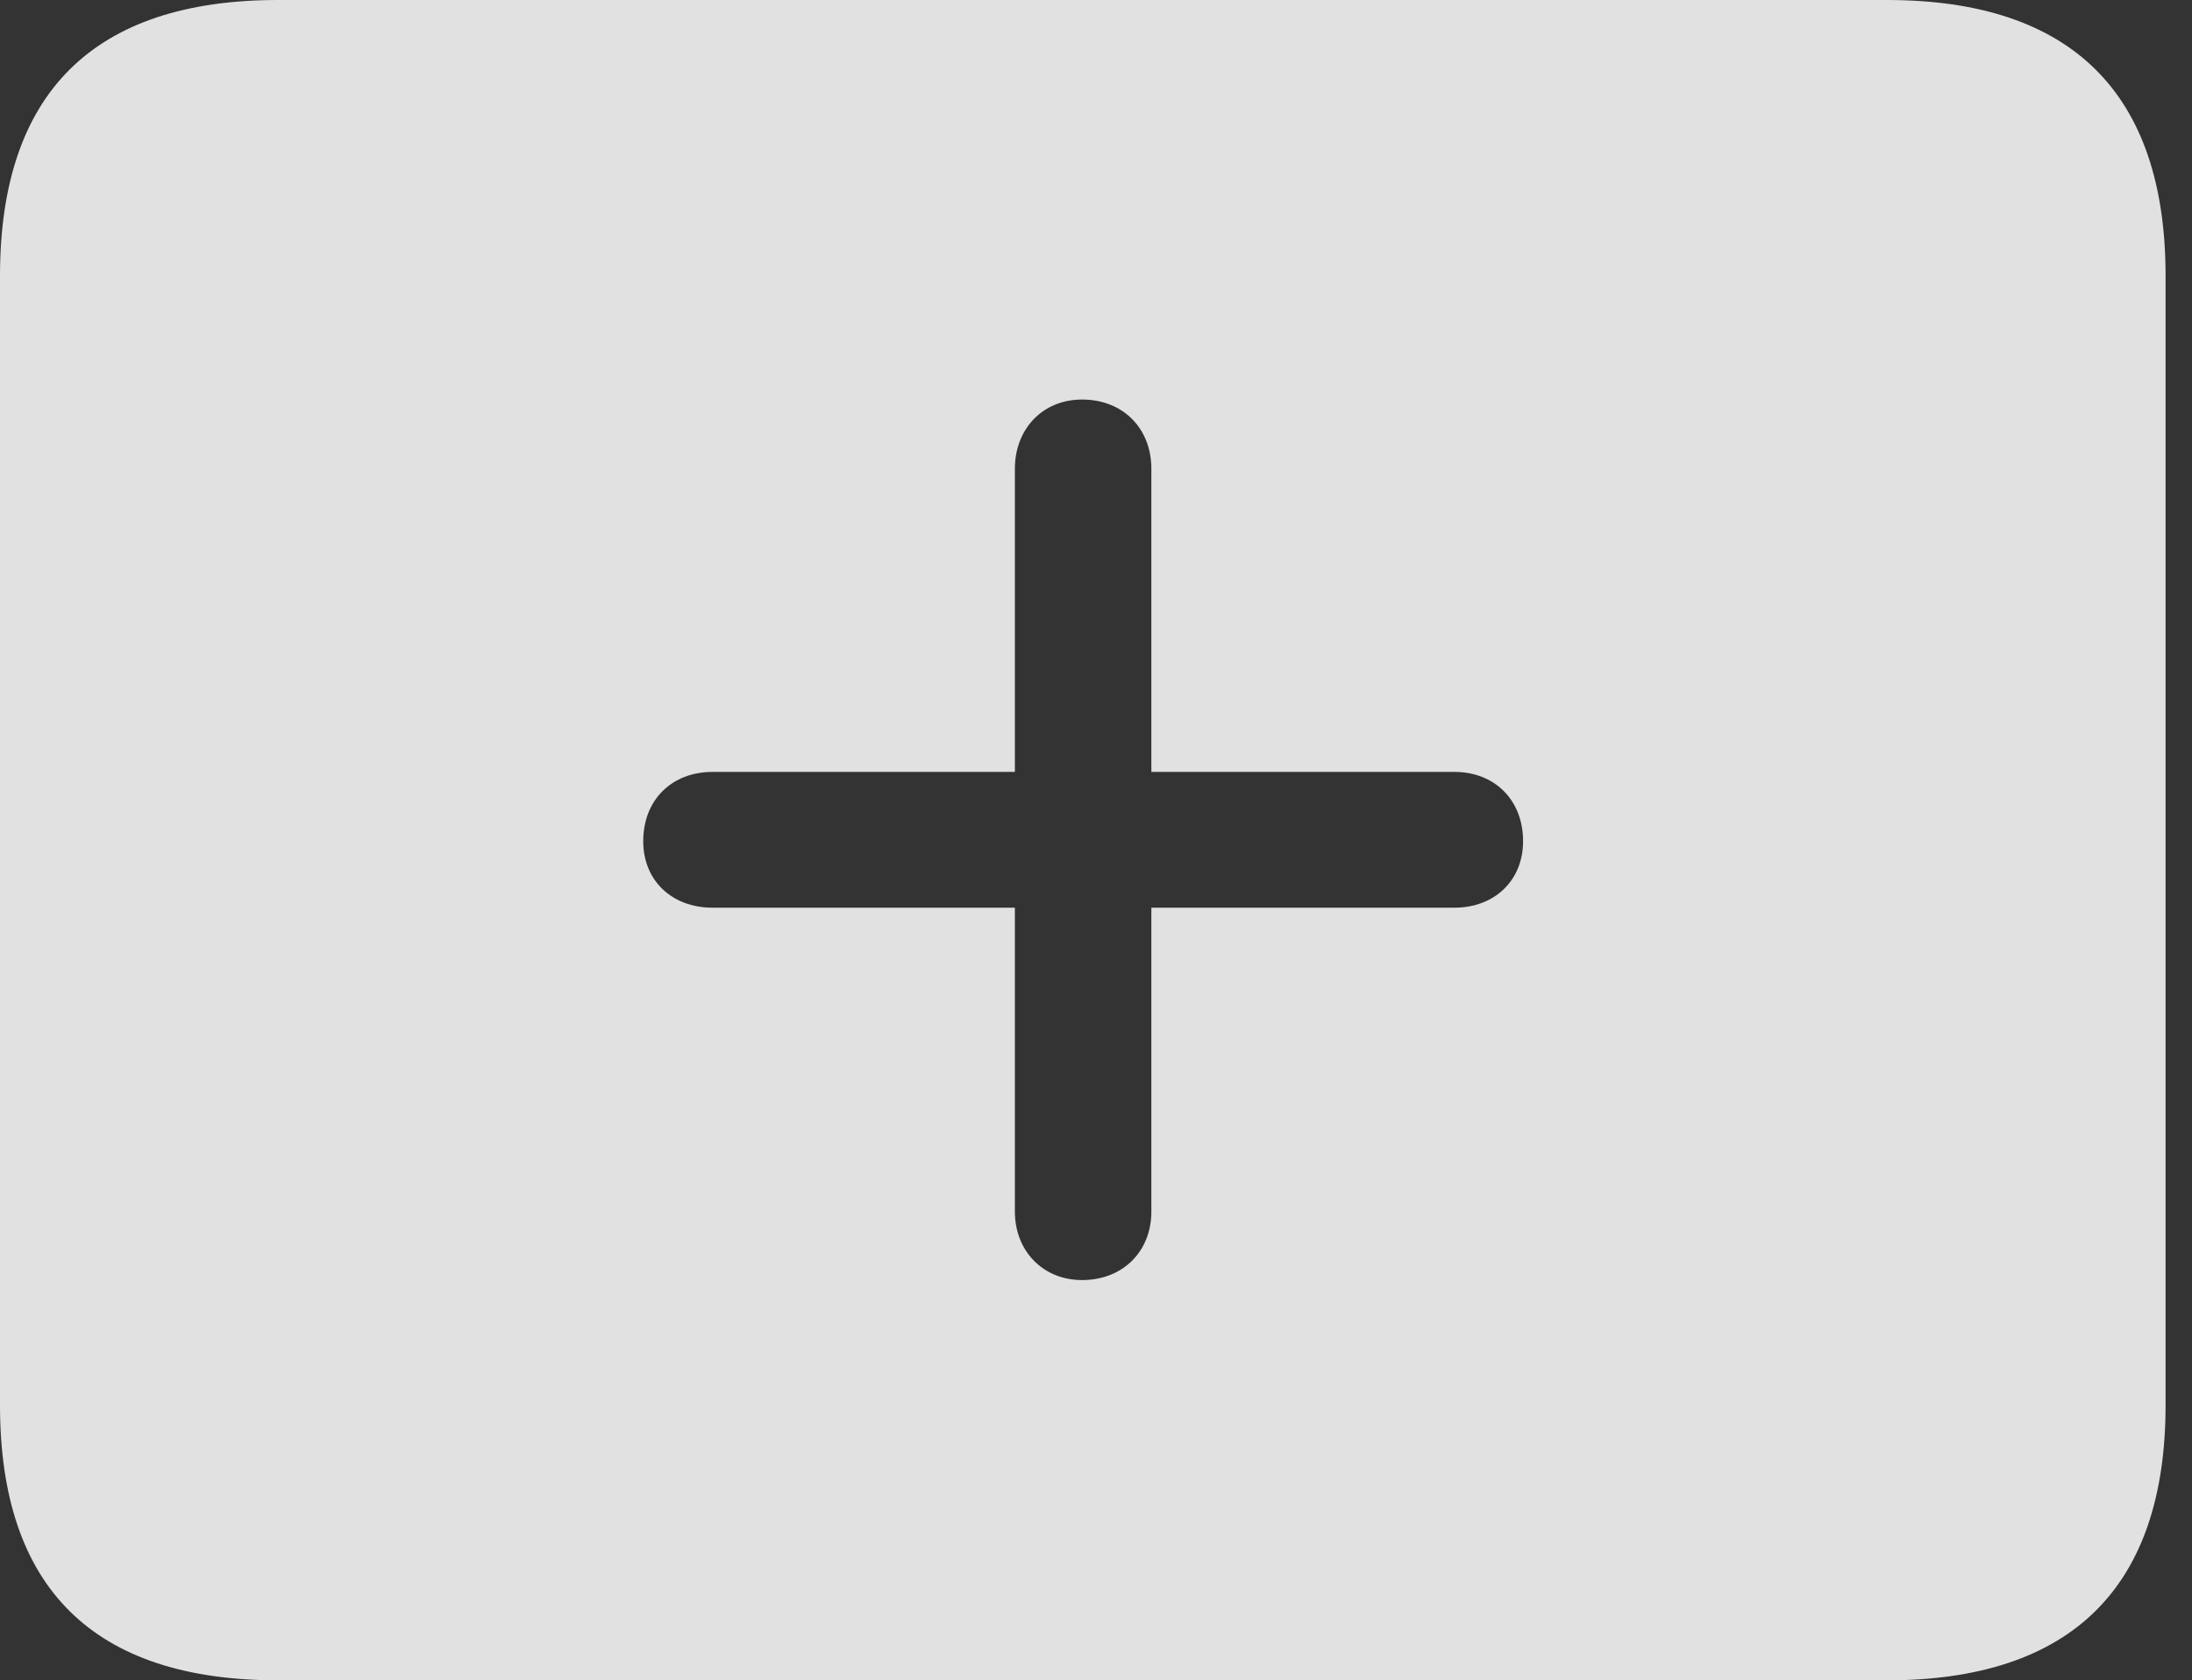 <?xml version="1.0" encoding="UTF-8"?>
<!--Generator: Apple Native CoreSVG 232.5-->
<!DOCTYPE svg
PUBLIC "-//W3C//DTD SVG 1.1//EN"
       "http://www.w3.org/Graphics/SVG/1.1/DTD/svg11.dtd">
<svg version="1.1" xmlns="http://www.w3.org/2000/svg" xmlns:xlink="http://www.w3.org/1999/xlink" width="29.951" height="22.959">
 <rect width="100%" height="100%" fill="#333333" stroke="none"/>
 <g>
  <rect height="22.959" opacity="0" width="29.951" x="0" y="0"/>
  <path d="M29.59 3.77L29.59 19.199C29.59 21.68 28.311 22.959 25.781 22.959L3.799 22.959C1.279 22.959 0 21.699 0 19.199L0 3.77C0 1.27 1.279 0 3.799 0L25.781 0C28.311 0 29.59 1.279 29.59 3.77ZM13.867 6.406L13.867 10.547L9.736 10.547C9.18 10.547 8.789 10.928 8.789 11.494C8.789 12.031 9.18 12.402 9.736 12.402L13.867 12.402L13.867 16.553C13.867 17.09 14.248 17.49 14.785 17.49C15.342 17.49 15.732 17.1 15.732 16.553L15.732 12.402L19.873 12.402C20.42 12.402 20.811 12.031 20.811 11.494C20.811 10.928 20.42 10.547 19.873 10.547L15.732 10.547L15.732 6.406C15.732 5.85 15.342 5.459 14.785 5.459C14.248 5.459 13.867 5.859 13.867 6.406Z" fill="#ffffff" fill-opacity="0.85"/>
 </g>
</svg>
